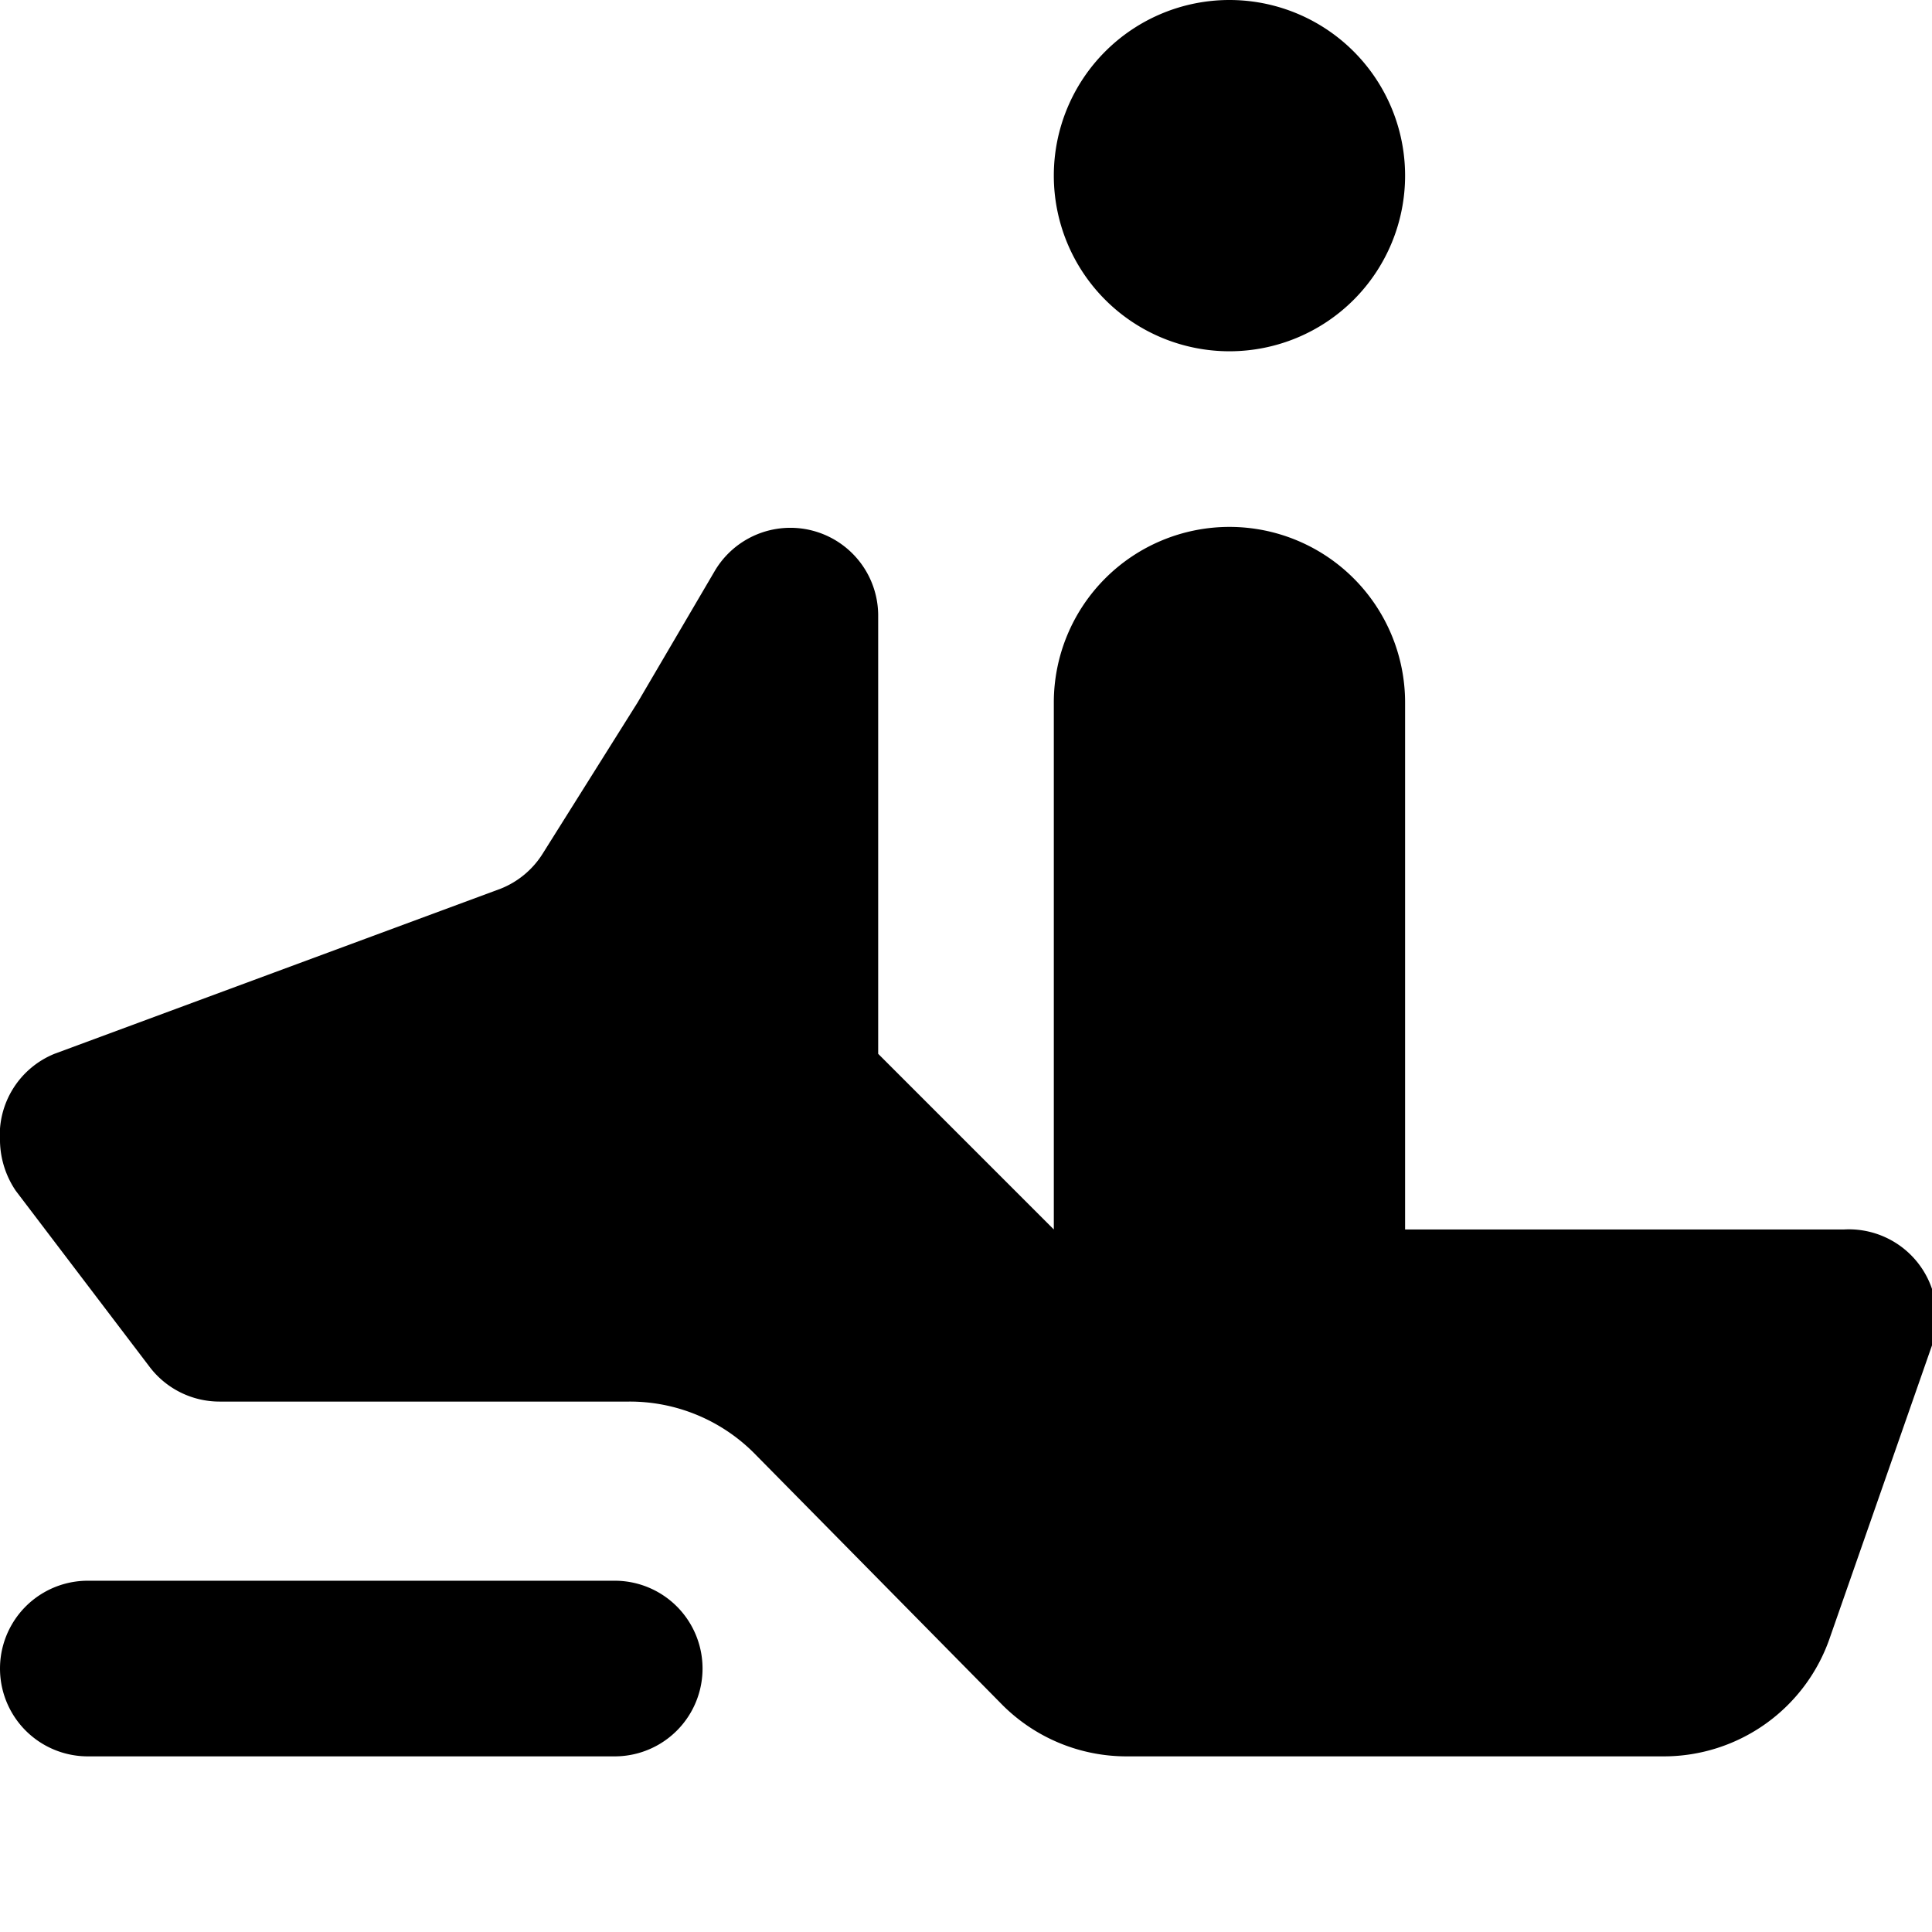 <svg xmlns="http://www.w3.org/2000/svg" width="11" height="11" viewBox="0 0 11 11">
  <title>snowmobile-11</title>
  <path d="M8,1A1,1,0,1,1,7,0,1,1,0,0,1,8,1ZM3.5,9H.5a.5.5,0,0,0,0,1h3a.5.5,0,0,0,0-1Zm7-2H8V4A1,1,0,0,0,6,4V7L5,6V3.5a.5.5,0,0,0-.93-.25L3.63,4l-.54.86a.5.5,0,0,1-.24.2L.31,6A.5.5,0,0,0,0,6.5a.52.52,0,0,0,.09.28l.76,1a.5.5,0,0,0,.4.2H3.58a1,1,0,0,1,.71.29L5.71,9.71a1,1,0,0,0,.71.29H9.47a1,1,0,0,0,.95-.68L11,7.66A.5.5,0,0,0,10.5,7Z"/>
</svg>
